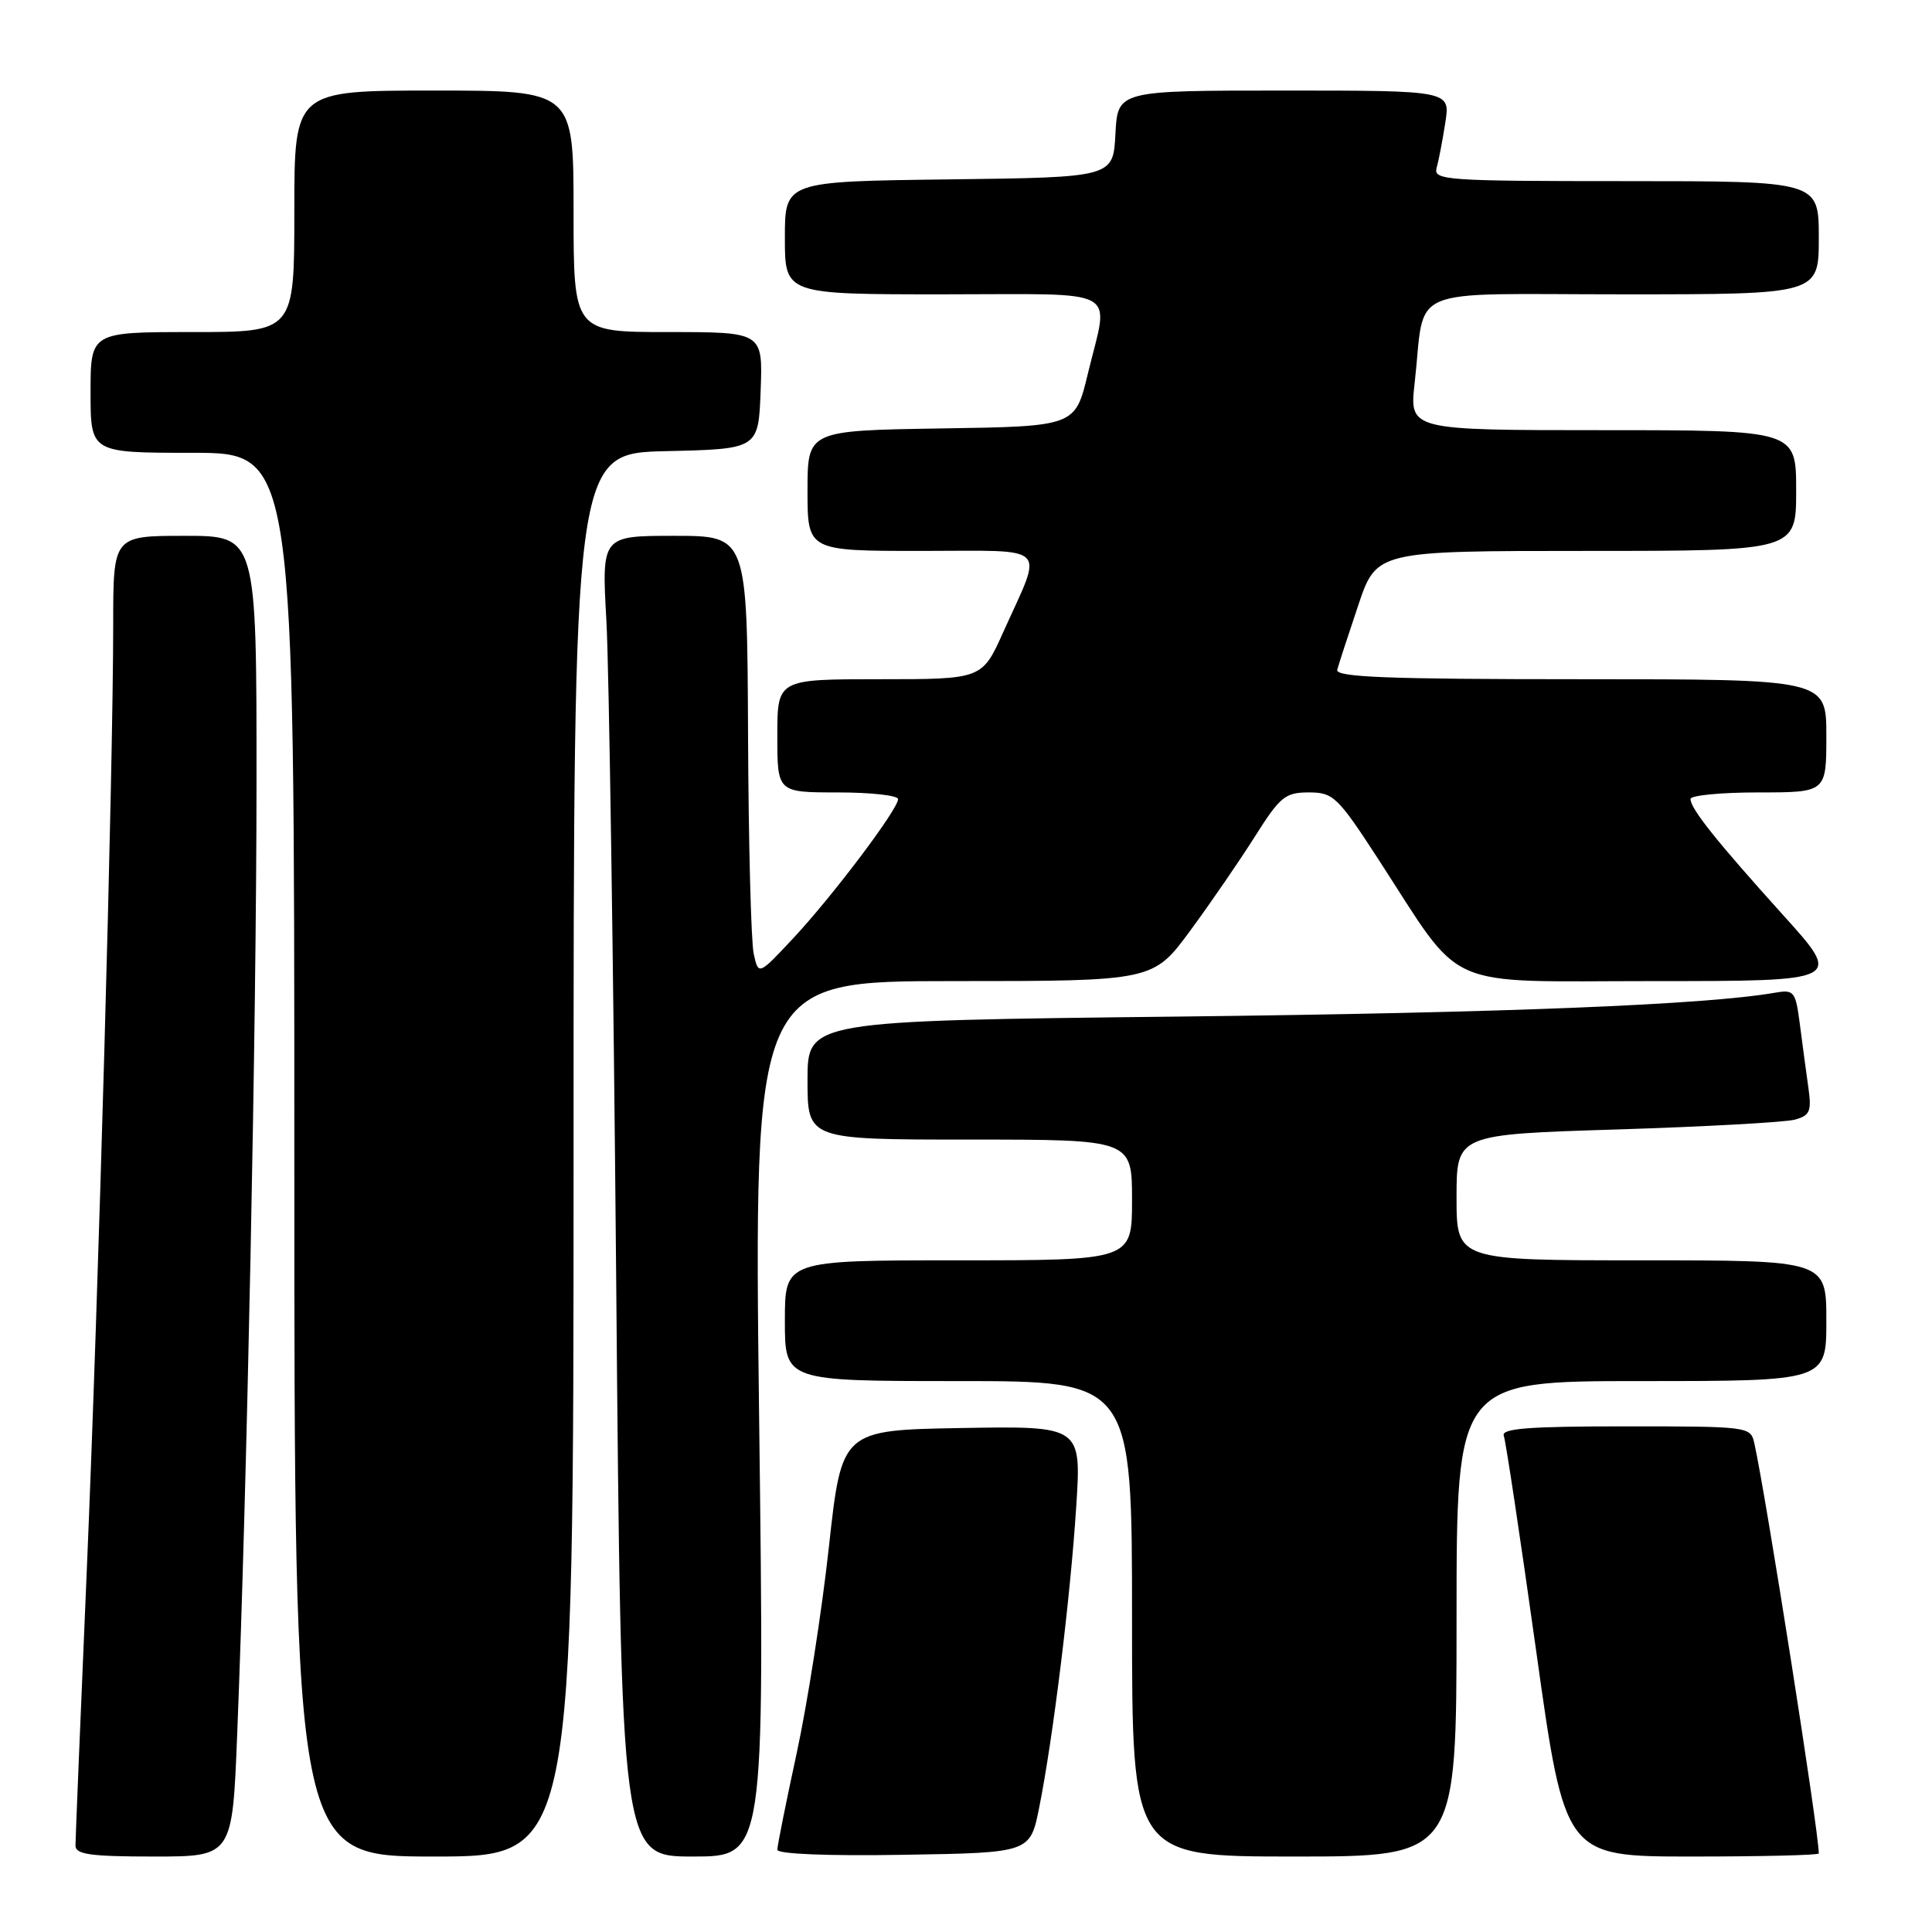 <?xml version="1.0" encoding="UTF-8" standalone="no"?>
<!DOCTYPE svg PUBLIC "-//W3C//DTD SVG 1.1//EN" "http://www.w3.org/Graphics/SVG/1.1/DTD/svg11.dtd" >
<svg xmlns="http://www.w3.org/2000/svg" xmlns:xlink="http://www.w3.org/1999/xlink" version="1.1" viewBox="0 0 256 256">
 <g >
 <path fill="currentColor"
d=" M 31.43 229.75 C 32.73 197.29 33.98 135.75 33.99 103.75 C 34.00 71.00 34.00 71.00 24.50 71.00 C 15.00 71.00 15.00 71.00 15.00 82.75 C 14.99 102.47 13.06 171.49 11.49 208.30 C 10.67 227.44 10.00 243.76 10.00 244.55 C 10.00 245.72 11.99 246.00 20.39 246.00 C 30.79 246.00 30.79 246.00 31.43 229.75 Z  M 76.00 153.03 C 76.00 60.06 76.00 60.06 88.25 59.78 C 100.50 59.50 100.50 59.50 100.79 51.75 C 101.08 44.00 101.08 44.00 88.54 44.00 C 76.00 44.00 76.00 44.00 76.00 28.00 C 76.00 12.00 76.00 12.00 57.50 12.00 C 39.00 12.00 39.00 12.00 39.00 28.00 C 39.00 44.00 39.00 44.00 25.50 44.00 C 12.00 44.00 12.00 44.00 12.00 52.00 C 12.00 60.00 12.00 60.00 25.50 60.00 C 39.00 60.00 39.00 60.00 39.00 153.00 C 39.00 246.00 39.00 246.00 57.50 246.00 C 76.00 246.00 76.00 246.00 76.00 153.03 Z  M 100.59 188.00 C 99.88 130.00 99.88 130.00 126.34 130.00 C 152.81 130.00 152.81 130.00 157.76 123.25 C 160.49 119.54 164.35 113.91 166.34 110.75 C 169.62 105.56 170.31 105.00 173.42 105.00 C 176.66 105.00 177.23 105.54 182.57 113.75 C 194.15 131.56 190.63 130.00 219.17 130.00 C 244.17 130.00 244.17 130.00 236.27 121.25 C 227.47 111.50 224.00 107.15 224.00 105.87 C 224.00 105.39 228.05 105.00 233.00 105.00 C 242.00 105.00 242.00 105.00 242.00 97.50 C 242.00 90.00 242.00 90.00 209.43 90.00 C 183.86 90.00 176.93 89.73 177.19 88.75 C 177.37 88.06 178.62 84.24 179.96 80.25 C 182.39 73.00 182.39 73.00 210.20 73.00 C 238.00 73.00 238.00 73.00 238.00 65.00 C 238.00 57.00 238.00 57.00 212.37 57.00 C 186.74 57.00 186.74 57.00 187.45 50.75 C 188.93 37.62 185.67 39.00 215.12 39.00 C 241.00 39.00 241.00 39.00 241.00 31.50 C 241.00 24.00 241.00 24.00 215.43 24.00 C 191.56 24.00 189.90 23.88 190.36 22.25 C 190.63 21.29 191.15 18.59 191.51 16.25 C 192.18 12.00 192.18 12.00 170.14 12.00 C 148.10 12.00 148.10 12.00 147.80 17.75 C 147.50 23.50 147.50 23.50 125.75 23.77 C 104.00 24.04 104.00 24.04 104.00 31.52 C 104.00 39.00 104.00 39.00 125.00 39.00 C 149.01 39.00 146.95 37.87 144.15 49.50 C 142.47 56.50 142.47 56.50 124.74 56.77 C 107.00 57.05 107.00 57.05 107.00 65.02 C 107.00 73.00 107.00 73.00 122.07 73.00 C 139.37 73.00 138.26 71.91 132.94 83.75 C 130.13 90.00 130.13 90.00 116.56 90.00 C 103.00 90.00 103.00 90.00 103.00 97.50 C 103.00 105.00 103.00 105.00 111.00 105.00 C 115.40 105.00 119.00 105.40 119.00 105.89 C 119.00 107.23 110.34 118.72 105.11 124.32 C 100.50 129.25 100.50 129.25 99.87 126.38 C 99.52 124.79 99.18 111.69 99.12 97.25 C 99.00 71.00 99.00 71.00 89.36 71.00 C 79.72 71.00 79.72 71.00 80.35 82.25 C 80.70 88.44 81.28 127.81 81.65 169.75 C 82.31 246.00 82.31 246.00 91.81 246.00 C 101.31 246.00 101.31 246.00 100.59 188.00 Z  M 137.70 239.50 C 139.54 230.30 141.83 211.69 142.60 199.72 C 143.30 188.95 143.30 188.95 127.42 189.22 C 111.53 189.50 111.53 189.50 109.83 205.00 C 108.90 213.53 106.97 225.82 105.56 232.33 C 104.15 238.84 103.00 244.58 103.00 245.10 C 103.00 245.67 109.72 245.94 119.75 245.77 C 136.50 245.50 136.50 245.50 137.70 239.50 Z  M 193.00 214.50 C 193.00 183.00 193.00 183.00 217.50 183.00 C 242.00 183.00 242.00 183.00 242.00 175.00 C 242.00 167.00 242.00 167.00 217.50 167.00 C 193.00 167.00 193.00 167.00 193.00 158.66 C 193.00 150.32 193.00 150.32 214.25 149.66 C 225.94 149.29 236.54 148.71 237.82 148.36 C 239.83 147.81 240.06 147.26 239.62 144.12 C 239.34 142.13 238.83 138.38 238.50 135.79 C 237.92 131.33 237.74 131.10 235.19 131.54 C 226.03 133.14 199.31 134.21 156.25 134.70 C 107.00 135.26 107.00 135.26 107.00 143.13 C 107.00 151.00 107.00 151.00 128.50 151.00 C 150.00 151.00 150.00 151.00 150.00 159.00 C 150.00 167.00 150.00 167.00 127.00 167.00 C 104.00 167.00 104.00 167.00 104.00 175.00 C 104.00 183.00 104.00 183.00 127.00 183.00 C 150.00 183.00 150.00 183.00 150.00 214.50 C 150.00 246.00 150.00 246.00 171.50 246.00 C 193.00 246.00 193.00 246.00 193.00 214.50 Z  M 241.00 245.59 C 241.00 242.71 233.99 198.12 232.46 191.25 C 231.97 189.03 231.76 189.00 215.37 189.00 C 202.52 189.00 198.89 189.28 199.26 190.25 C 199.52 190.94 201.45 203.76 203.55 218.75 C 207.36 246.00 207.36 246.00 224.18 246.00 C 233.43 246.00 241.00 245.82 241.00 245.59 Z "/>
</g>
</svg>